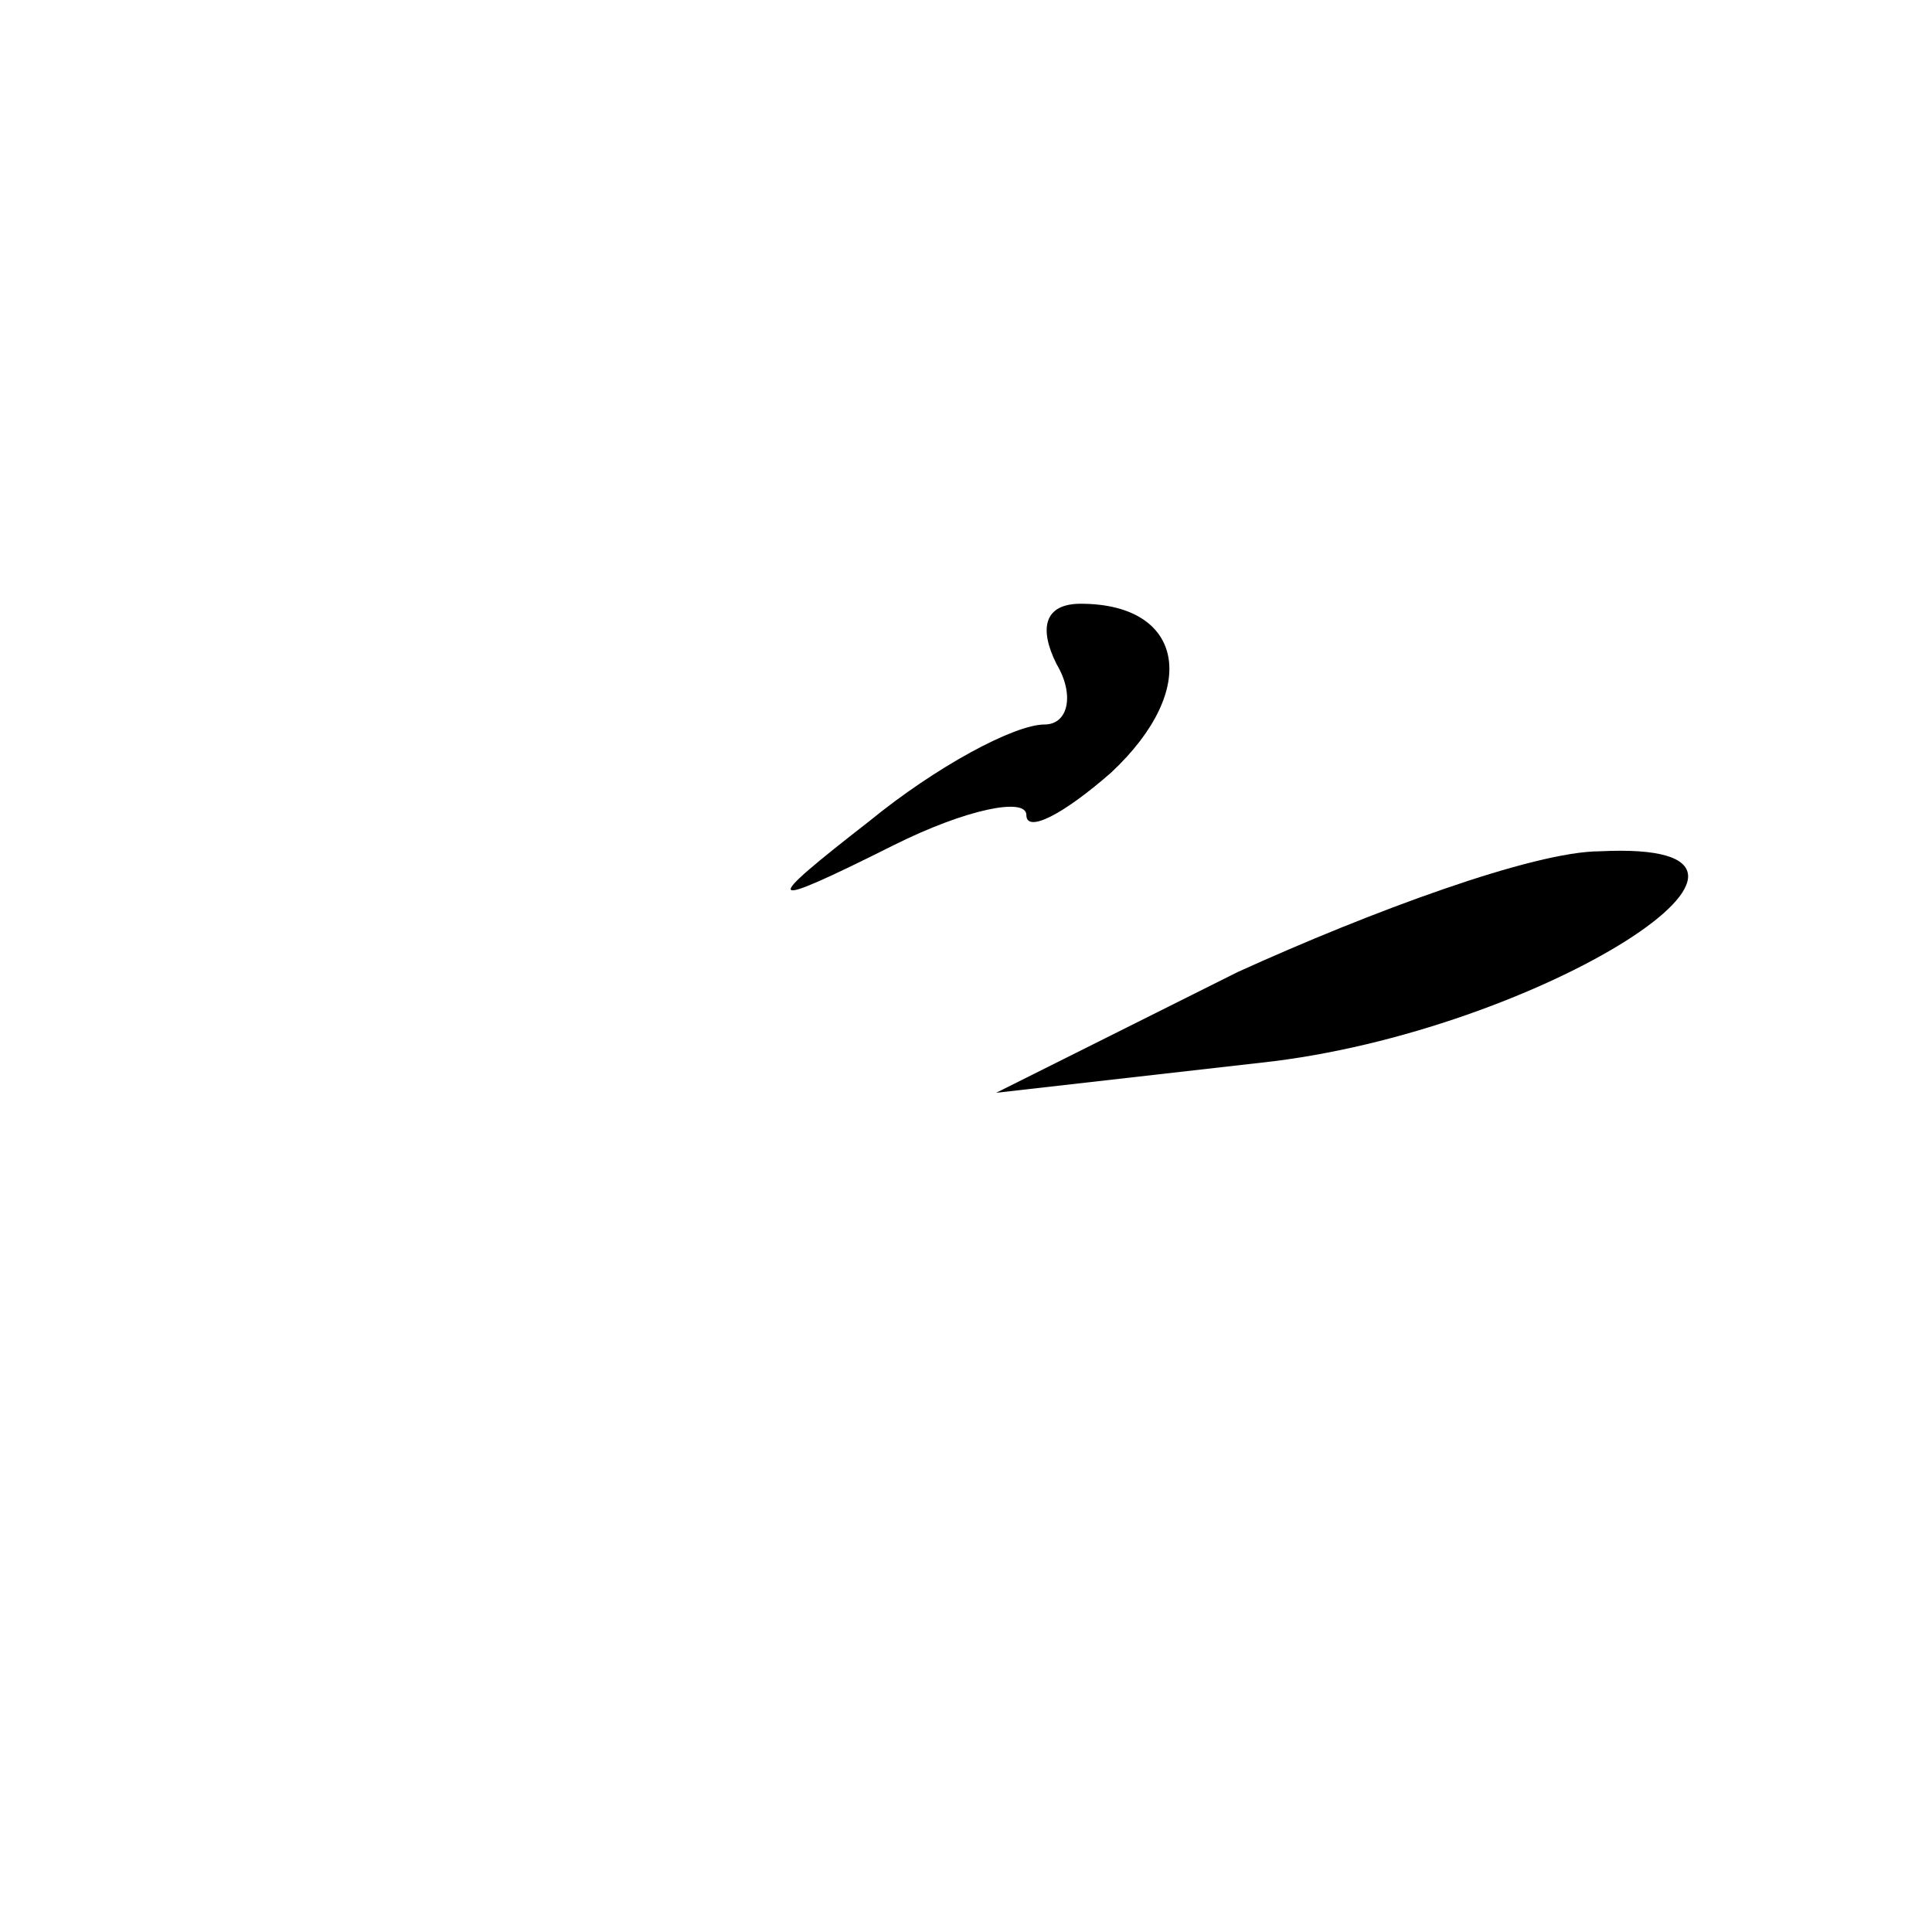 <?xml version="1.0" standalone="no"?>
<!DOCTYPE svg PUBLIC "-//W3C//DTD SVG 20010904//EN"
 "http://www.w3.org/TR/2001/REC-SVG-20010904/DTD/svg10.dtd">
<svg version="1.0" xmlns="http://www.w3.org/2000/svg"
 width="32pt" height="32pt" viewBox="0 0 32 32"
 preserveAspectRatio="xMidYMid meet">
<g transform="translate(0,32) scale(0.1,-0.1)"
fill="#000000" stroke="none">
<path fill="#000000" stroke="none" d="M175 210 c3 -5 2 -10 -2 -10 -5 0 -18
-7 -29 -16 -18 -14 -18 -15 4 -4 12 6 22 8 22 5 0 -3 6 0 14 7 15 14 12 28 -5
28 -6 0 -7 -4 -4 -10z"/>
<path fill="#000000" stroke="none" d="M205 159 l-40 -20 44 5 c46 5 96 37 56
35 -11 0 -38 -10 -60 -20z"/>
</g>
</svg>
